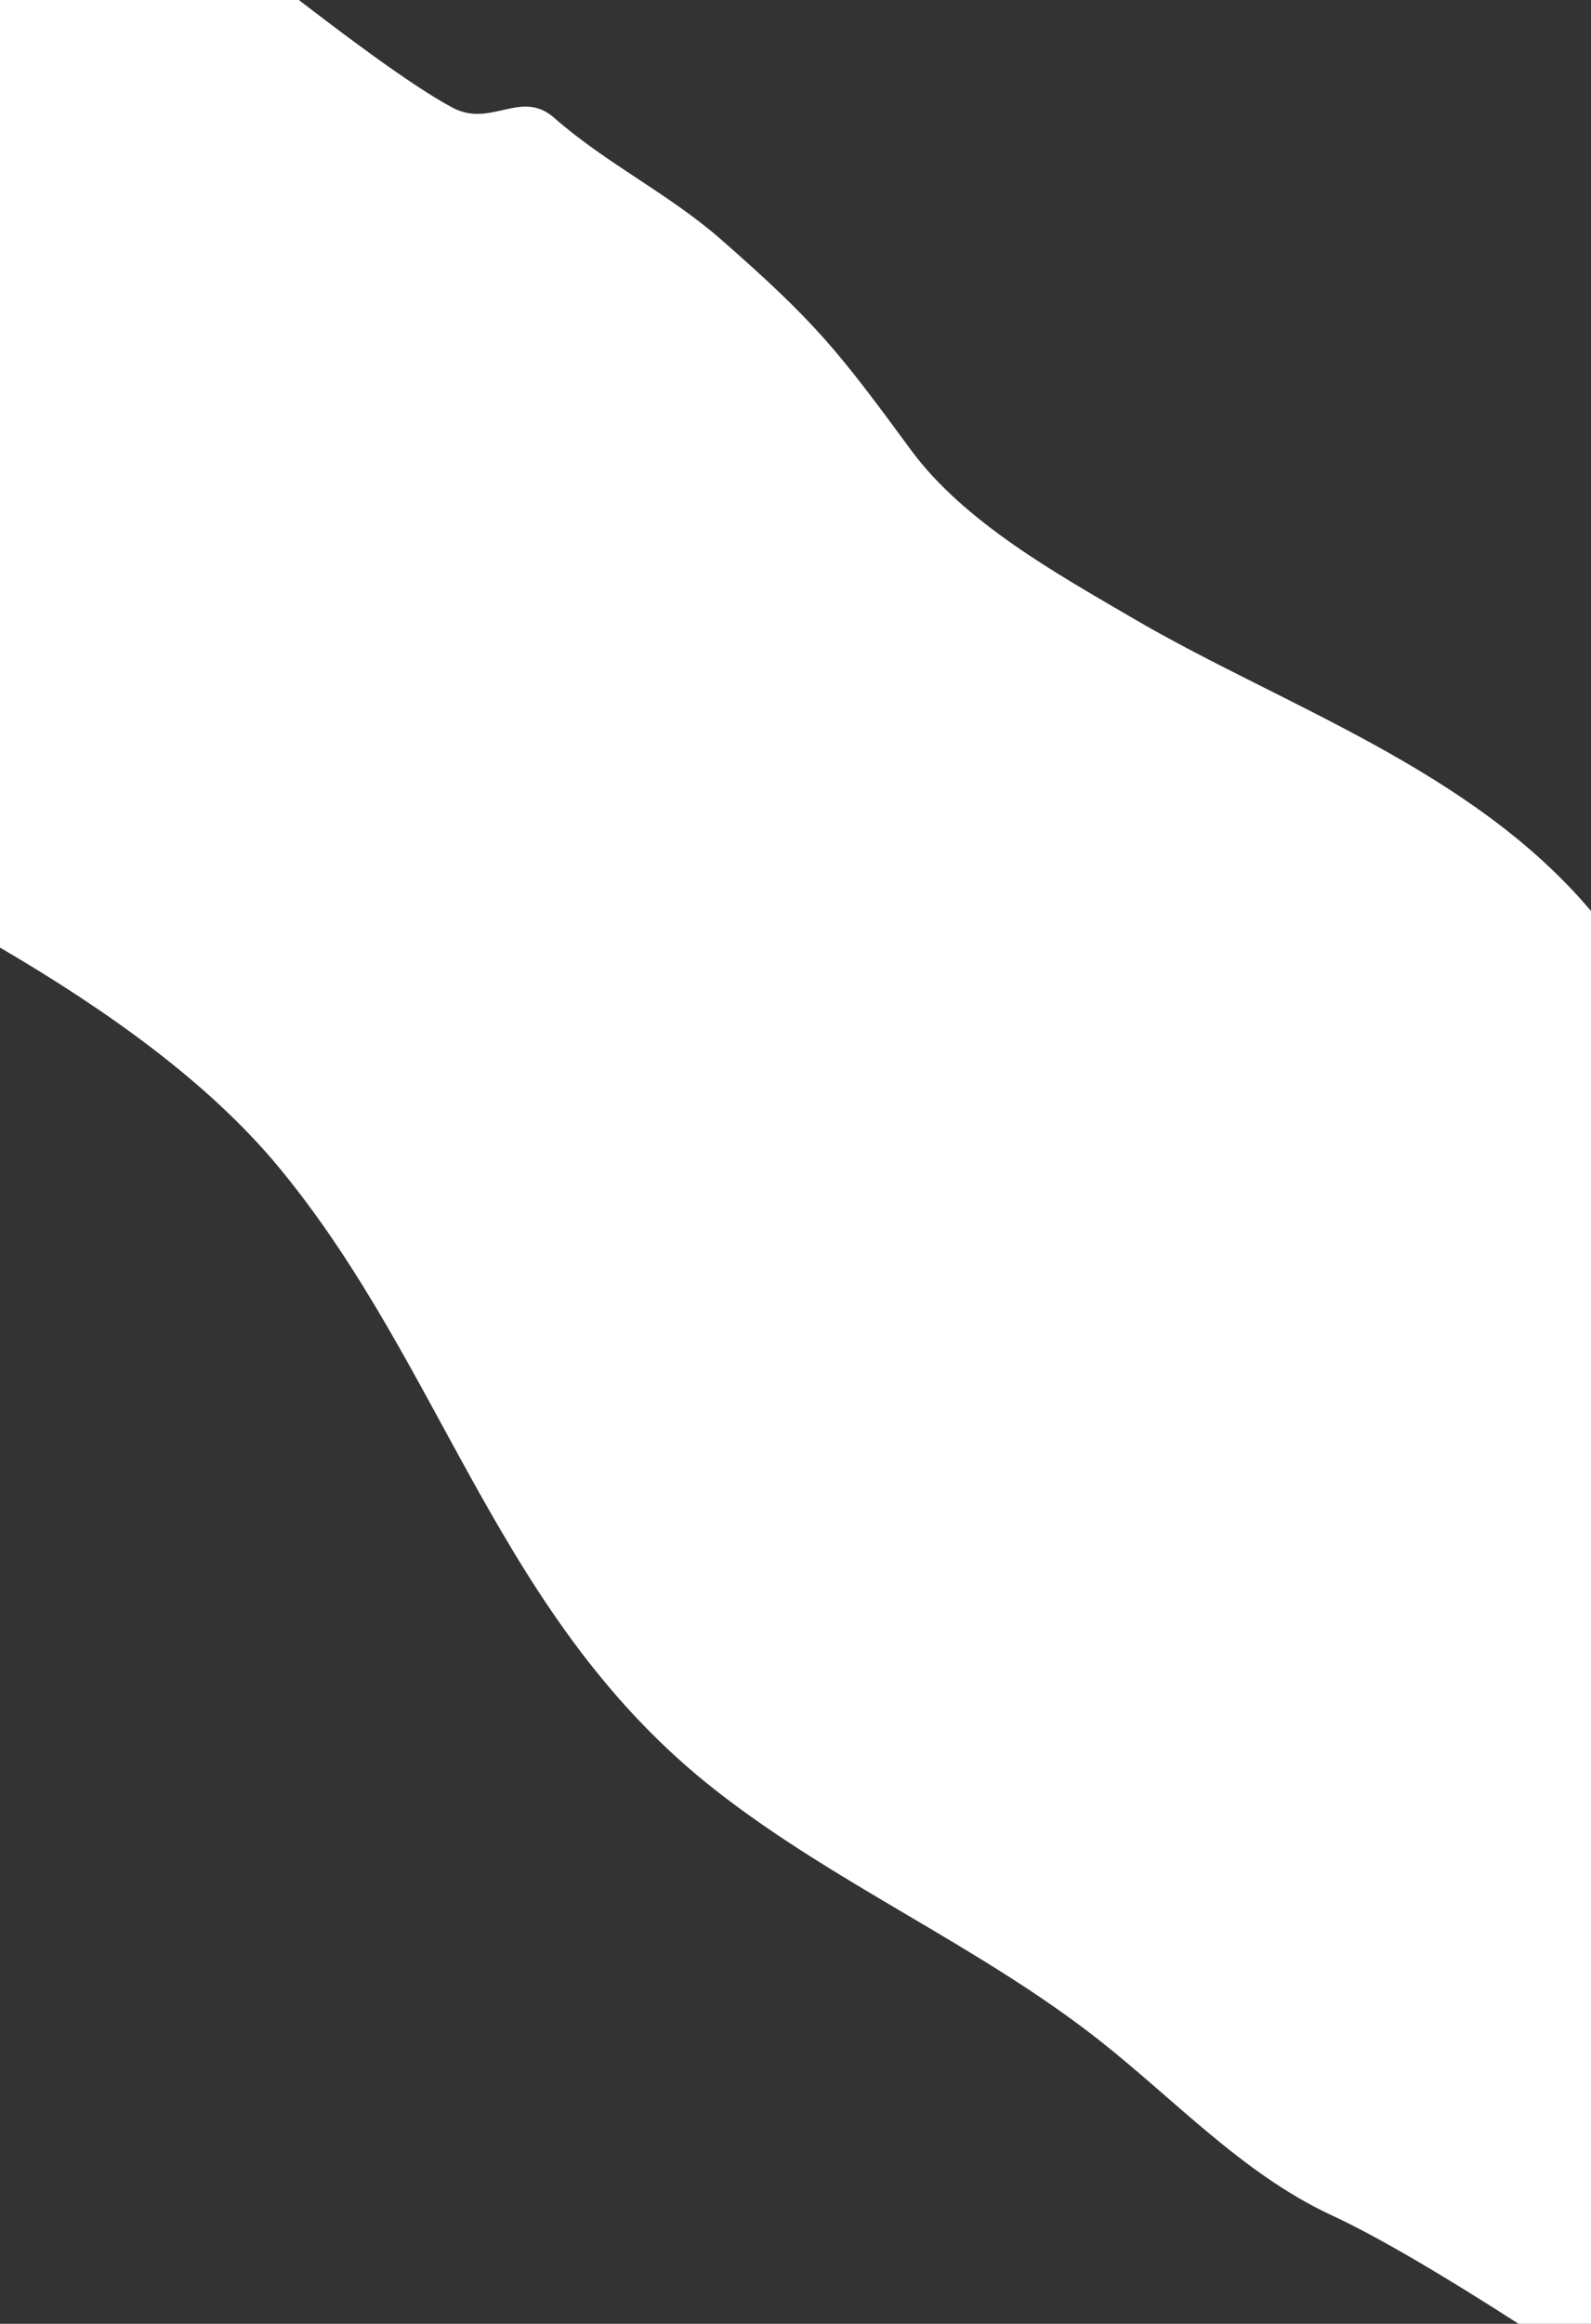 <?xml version="1.0" encoding="utf-8"?>
<!-- Generator: Adobe Illustrator 21.1.0, SVG Export Plug-In . SVG Version: 6.00 Build 0)  -->
<svg version="1.1" id="Layer_1" xmlns="http://www.w3.org/2000/svg" xmlns:xlink="http://www.w3.org/1999/xlink" x="0px" y="0px"
	 viewBox="0 0 370 540" style="enable-background:new 0 0 370 540;" xml:space="preserve">
<rect x="0" y="0" width="370" height="540" fill="#333333" stroke="none"/>
<style type="text/css">
	.st0{fill:#FFFFFF;}
</style>
<path class="st0" d="M64.8,271.2c38.9,47,50.9,105.4,102.1,145.2c27.9,21.7,60.8,35.8,88.6,57.6c17.8,14,33.6,31.2,54,40.7
	c11.7,5.4,28.1,15.3,43.8,25.4H370V211.7c-28-33.2-72.1-47.8-107-68.3c-16.9-9.9-38.8-22-51.2-38.9c-16.9-23-22.1-29.6-44.4-49.1
	C155.3,44.9,141,38,128.9,27.4c-7.7-6.8-14.6,2.3-23.5-2.3C95.3,19.8,77.2,5.9,69.5,0H0v220.2C24.6,234.6,48.3,251.3,64.8,271.2z"/>
</svg>
